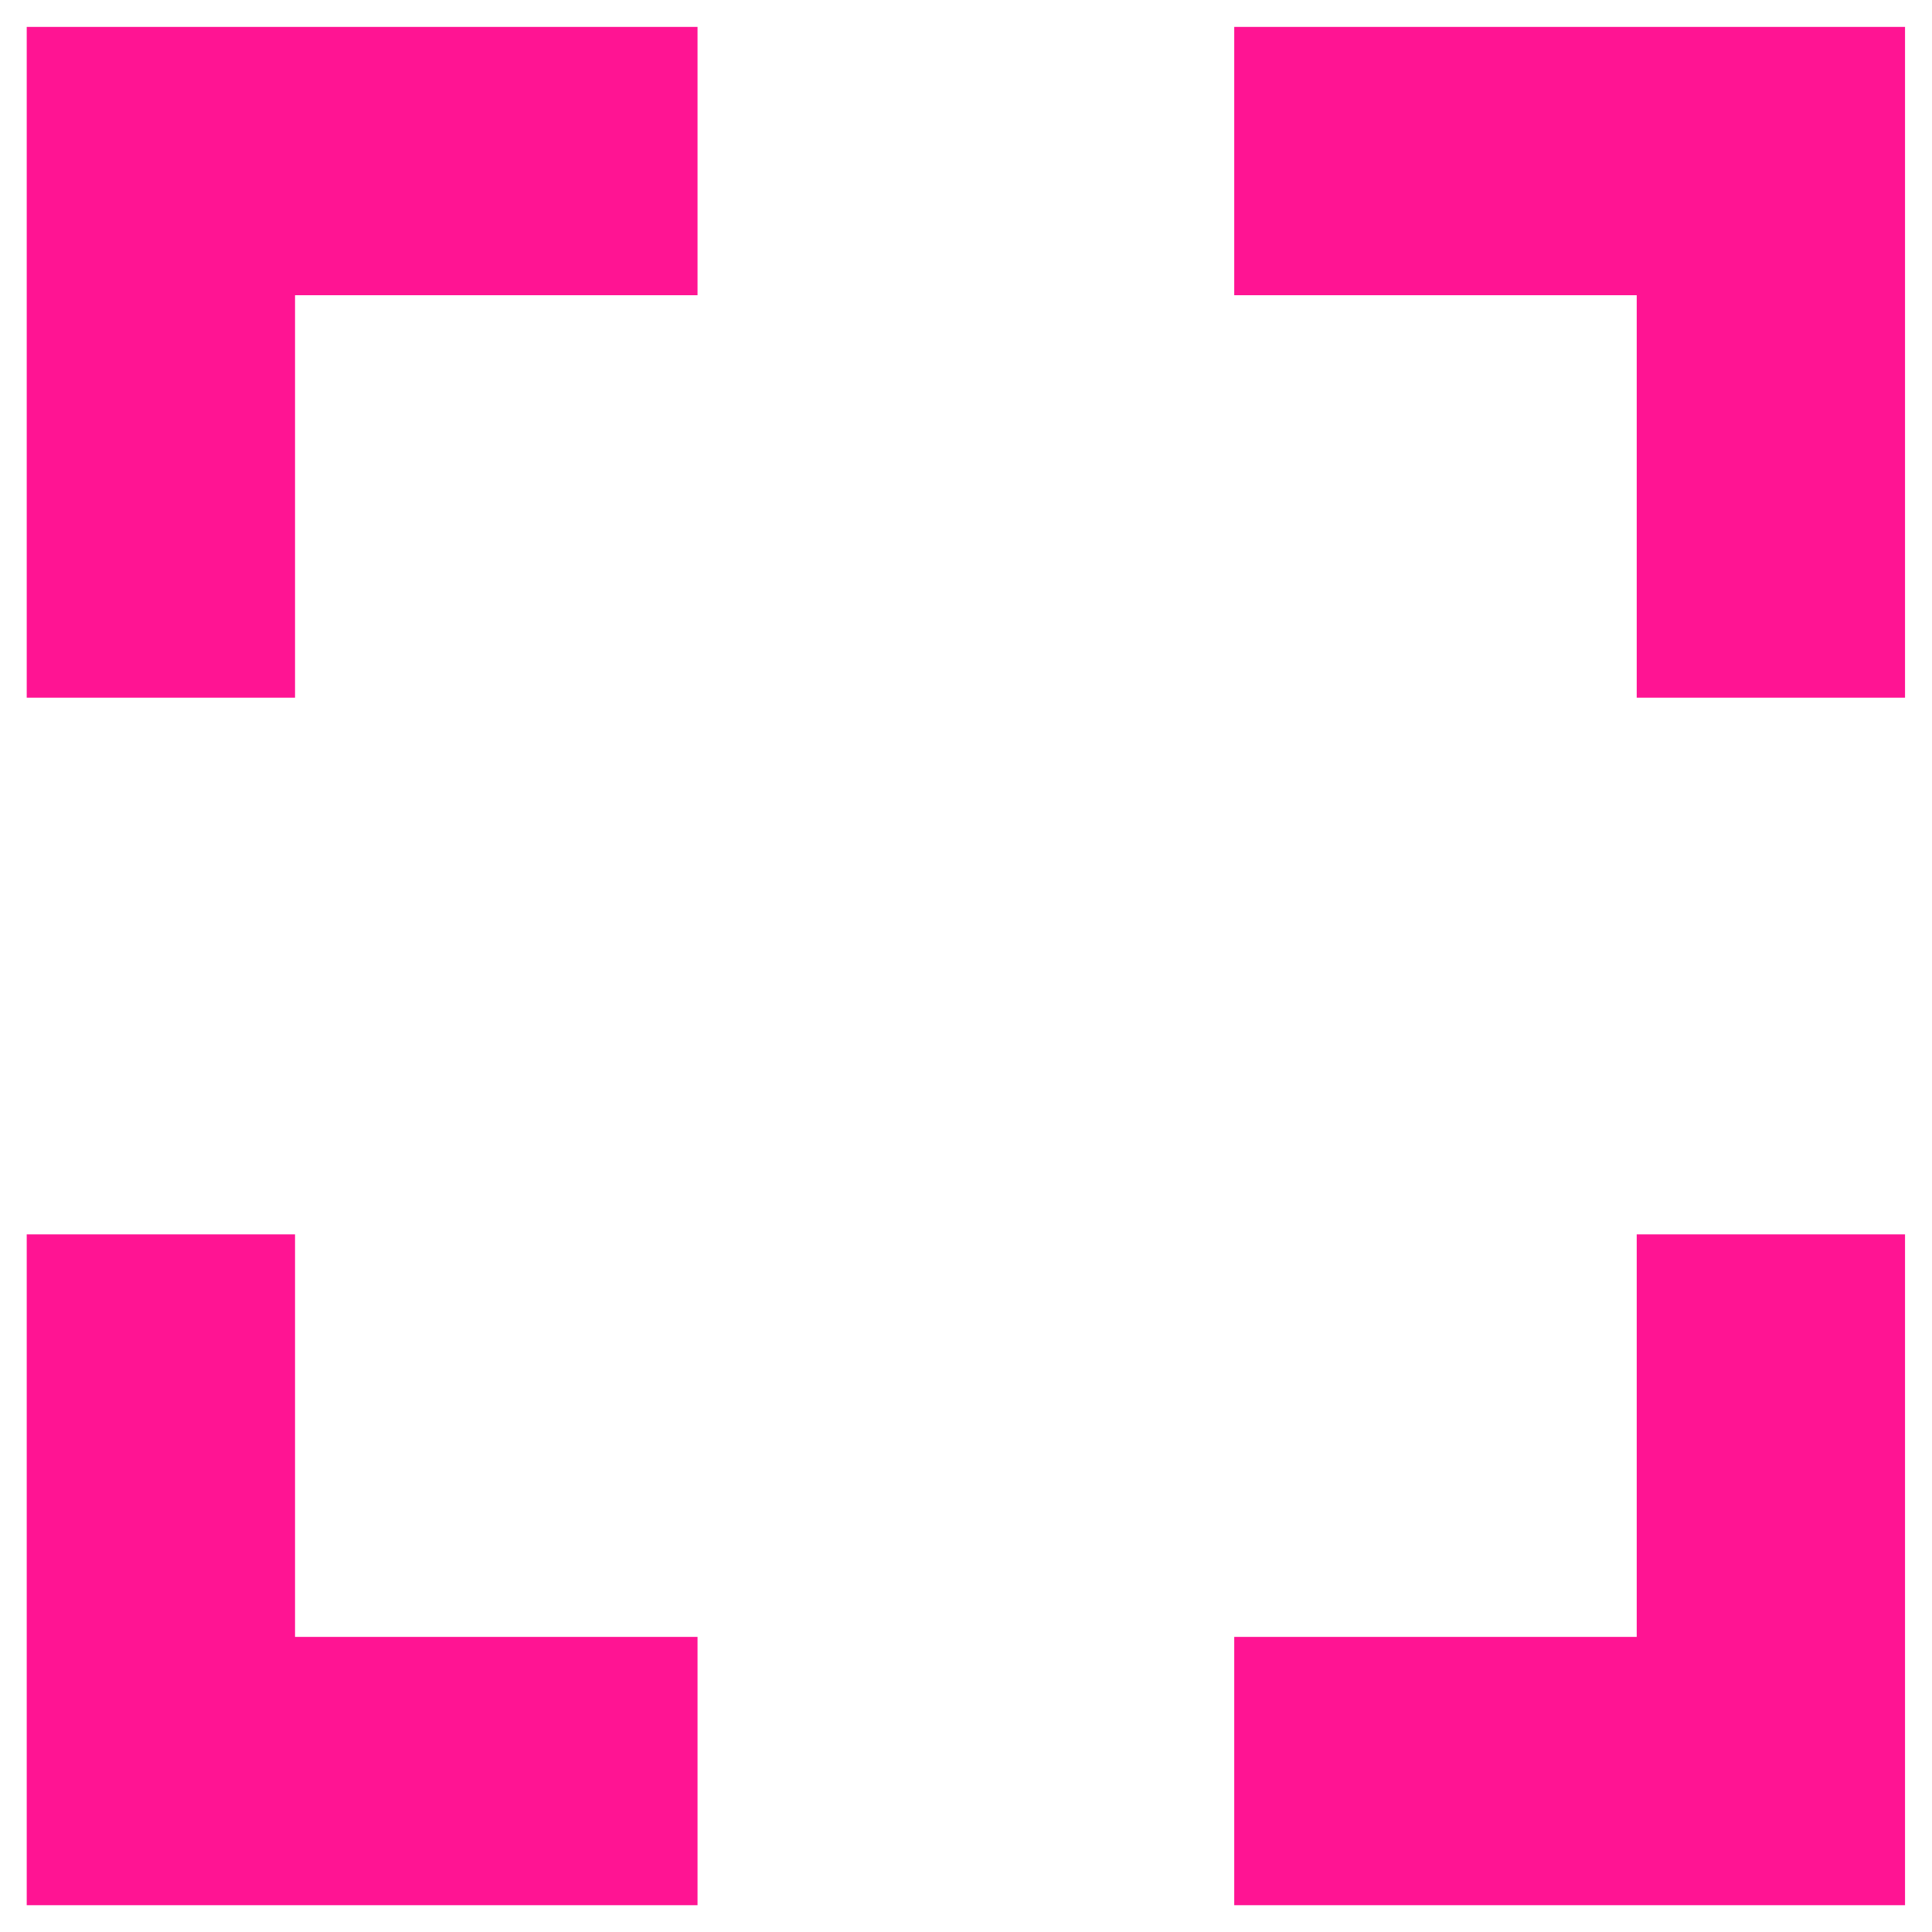 <svg width="24" height="24" fill="none" xmlns="http://www.w3.org/2000/svg"><g clip-path="url(#clip0_2294_3)"><path fill-rule="evenodd" clip-rule="evenodd" d="M3.665 15.334H.332v8.333h8.333v-3.333h-5v-5zM.332 8.667h3.333v-5h5V.334H.332v8.333zm20 11.667h-5v3.333h8.333v-8.333h-3.333v5zm-5-20v3.333h5v5h3.333V.334h-8.333z" fill="#FF1493"/></g><defs><clipPath id="clip0_2294_3"><path fill="#fff" transform="translate(.332 .334)" d="M0 0h23.333v23.333H0z"/></clipPath></defs></svg>